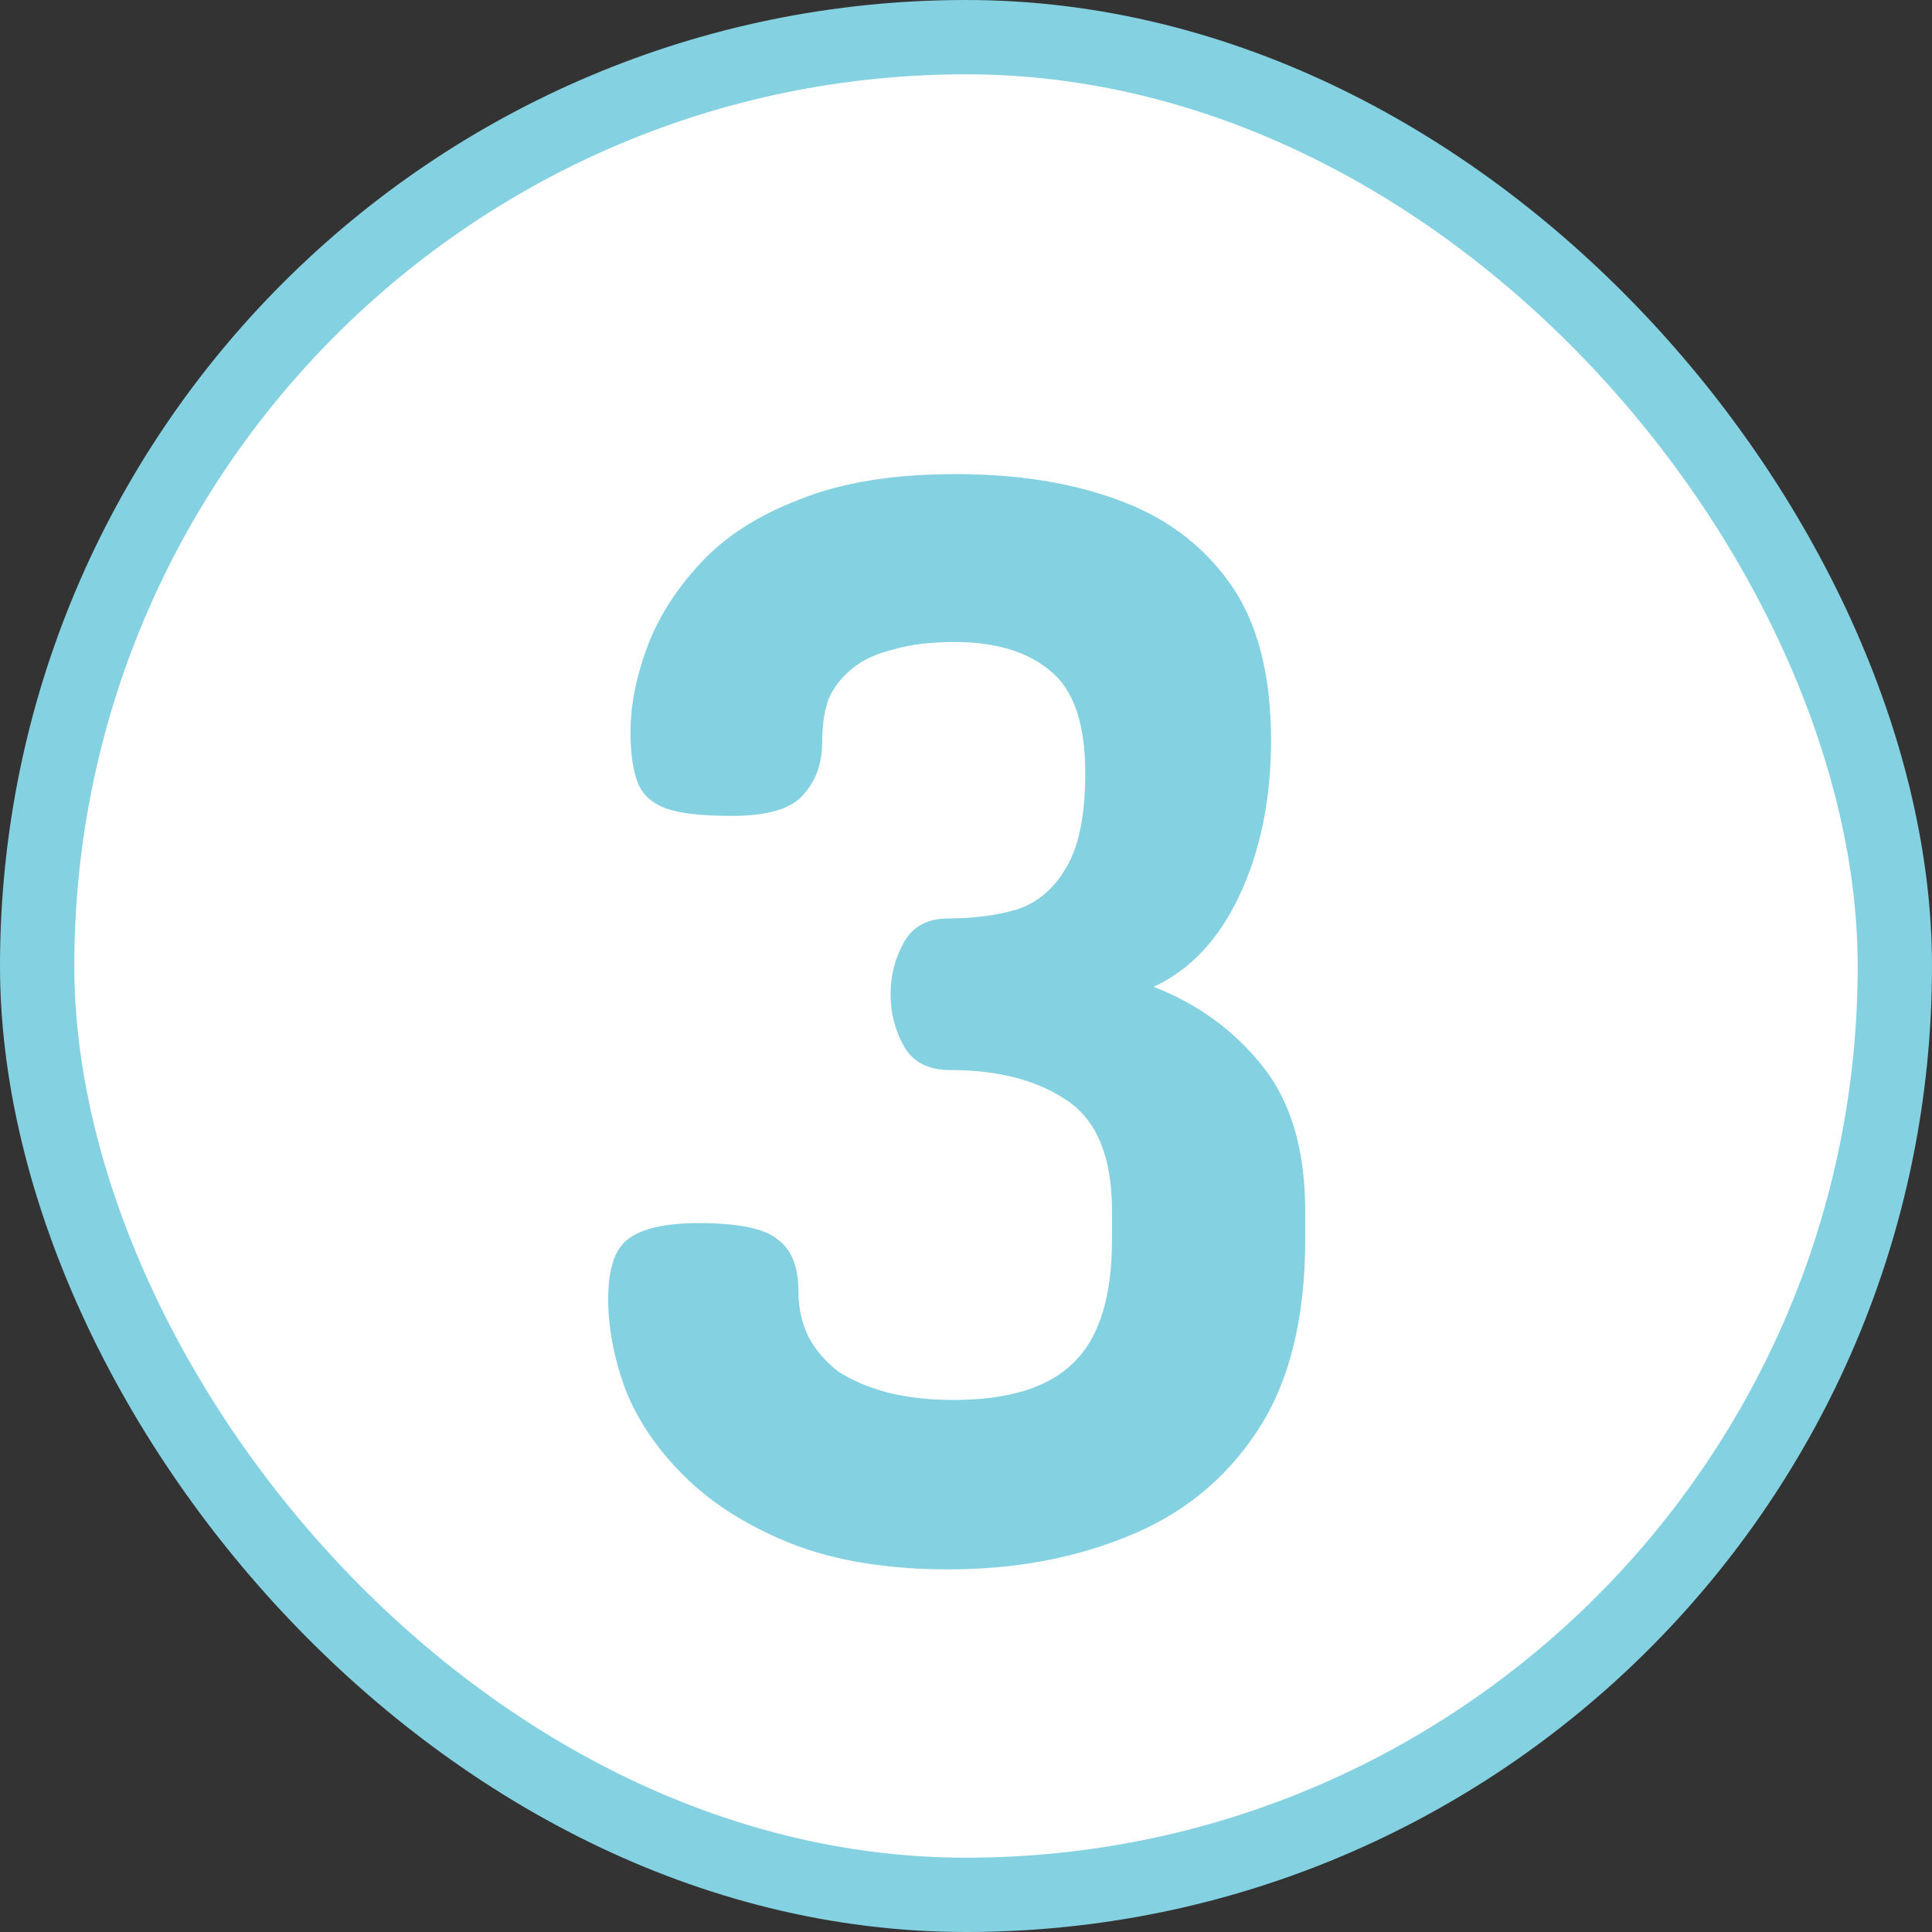 <svg width="26" height="26" viewBox="0 0 26 26" fill="none" xmlns="http://www.w3.org/2000/svg">
<rect x="0" y="0" width="26" height="26" fill="#333333" stroke="none"/>
<rect x="0.5" y="0.5" width="25" height="25" rx="12.5" fill="white"/>
<rect x="0.5" y="0.5" width="25" height="25" rx="12.5" stroke="#84D1E2"/>
<path d="M12.765 21.12C11.952 21.12 11.252 21.007 10.665 20.78C10.092 20.553 9.618 20.26 9.245 19.9C8.872 19.54 8.598 19.147 8.425 18.72C8.265 18.293 8.185 17.88 8.185 17.48C8.185 17.08 8.272 16.813 8.445 16.68C8.632 16.533 8.952 16.46 9.405 16.46C9.938 16.46 10.292 16.533 10.465 16.68C10.652 16.813 10.745 17.047 10.745 17.38C10.745 17.607 10.792 17.813 10.885 18C10.979 18.173 11.112 18.327 11.285 18.46C11.472 18.58 11.692 18.673 11.945 18.74C12.212 18.807 12.505 18.84 12.825 18.84C13.572 18.84 14.112 18.673 14.445 18.34C14.792 18.007 14.965 17.453 14.965 16.68V16.3C14.965 15.567 14.758 15.067 14.345 14.8C13.945 14.533 13.425 14.4 12.785 14.4C12.492 14.4 12.285 14.293 12.165 14.08C12.045 13.867 11.985 13.633 11.985 13.38C11.985 13.127 12.045 12.893 12.165 12.68C12.285 12.467 12.485 12.36 12.765 12.36C13.098 12.36 13.405 12.32 13.685 12.24C13.965 12.147 14.185 11.96 14.345 11.68C14.518 11.4 14.605 10.973 14.605 10.4C14.605 9.733 14.445 9.273 14.125 9.02C13.819 8.767 13.392 8.64 12.845 8.64C12.525 8.64 12.252 8.673 12.025 8.74C11.799 8.793 11.612 8.88 11.465 9C11.319 9.12 11.212 9.26 11.145 9.42C11.092 9.58 11.065 9.767 11.065 9.98C11.065 10.273 10.979 10.513 10.805 10.7C10.645 10.887 10.325 10.98 9.845 10.98C9.445 10.98 9.152 10.947 8.965 10.88C8.778 10.813 8.652 10.7 8.585 10.54C8.518 10.367 8.485 10.14 8.485 9.86C8.485 9.5 8.558 9.12 8.705 8.72C8.852 8.32 9.092 7.94 9.425 7.58C9.758 7.22 10.205 6.933 10.765 6.72C11.325 6.493 12.025 6.38 12.865 6.38C13.678 6.38 14.399 6.493 15.025 6.72C15.665 6.947 16.172 7.32 16.545 7.84C16.919 8.36 17.105 9.067 17.105 9.96C17.105 10.747 16.965 11.44 16.685 12.04C16.405 12.64 16.018 13.053 15.525 13.28C16.112 13.507 16.599 13.86 16.985 14.34C17.372 14.82 17.565 15.473 17.565 16.3V16.68C17.565 17.76 17.345 18.627 16.905 19.28C16.479 19.92 15.899 20.387 15.165 20.68C14.445 20.973 13.645 21.12 12.765 21.12Z" fill="#84D1E2"/>
</svg>

